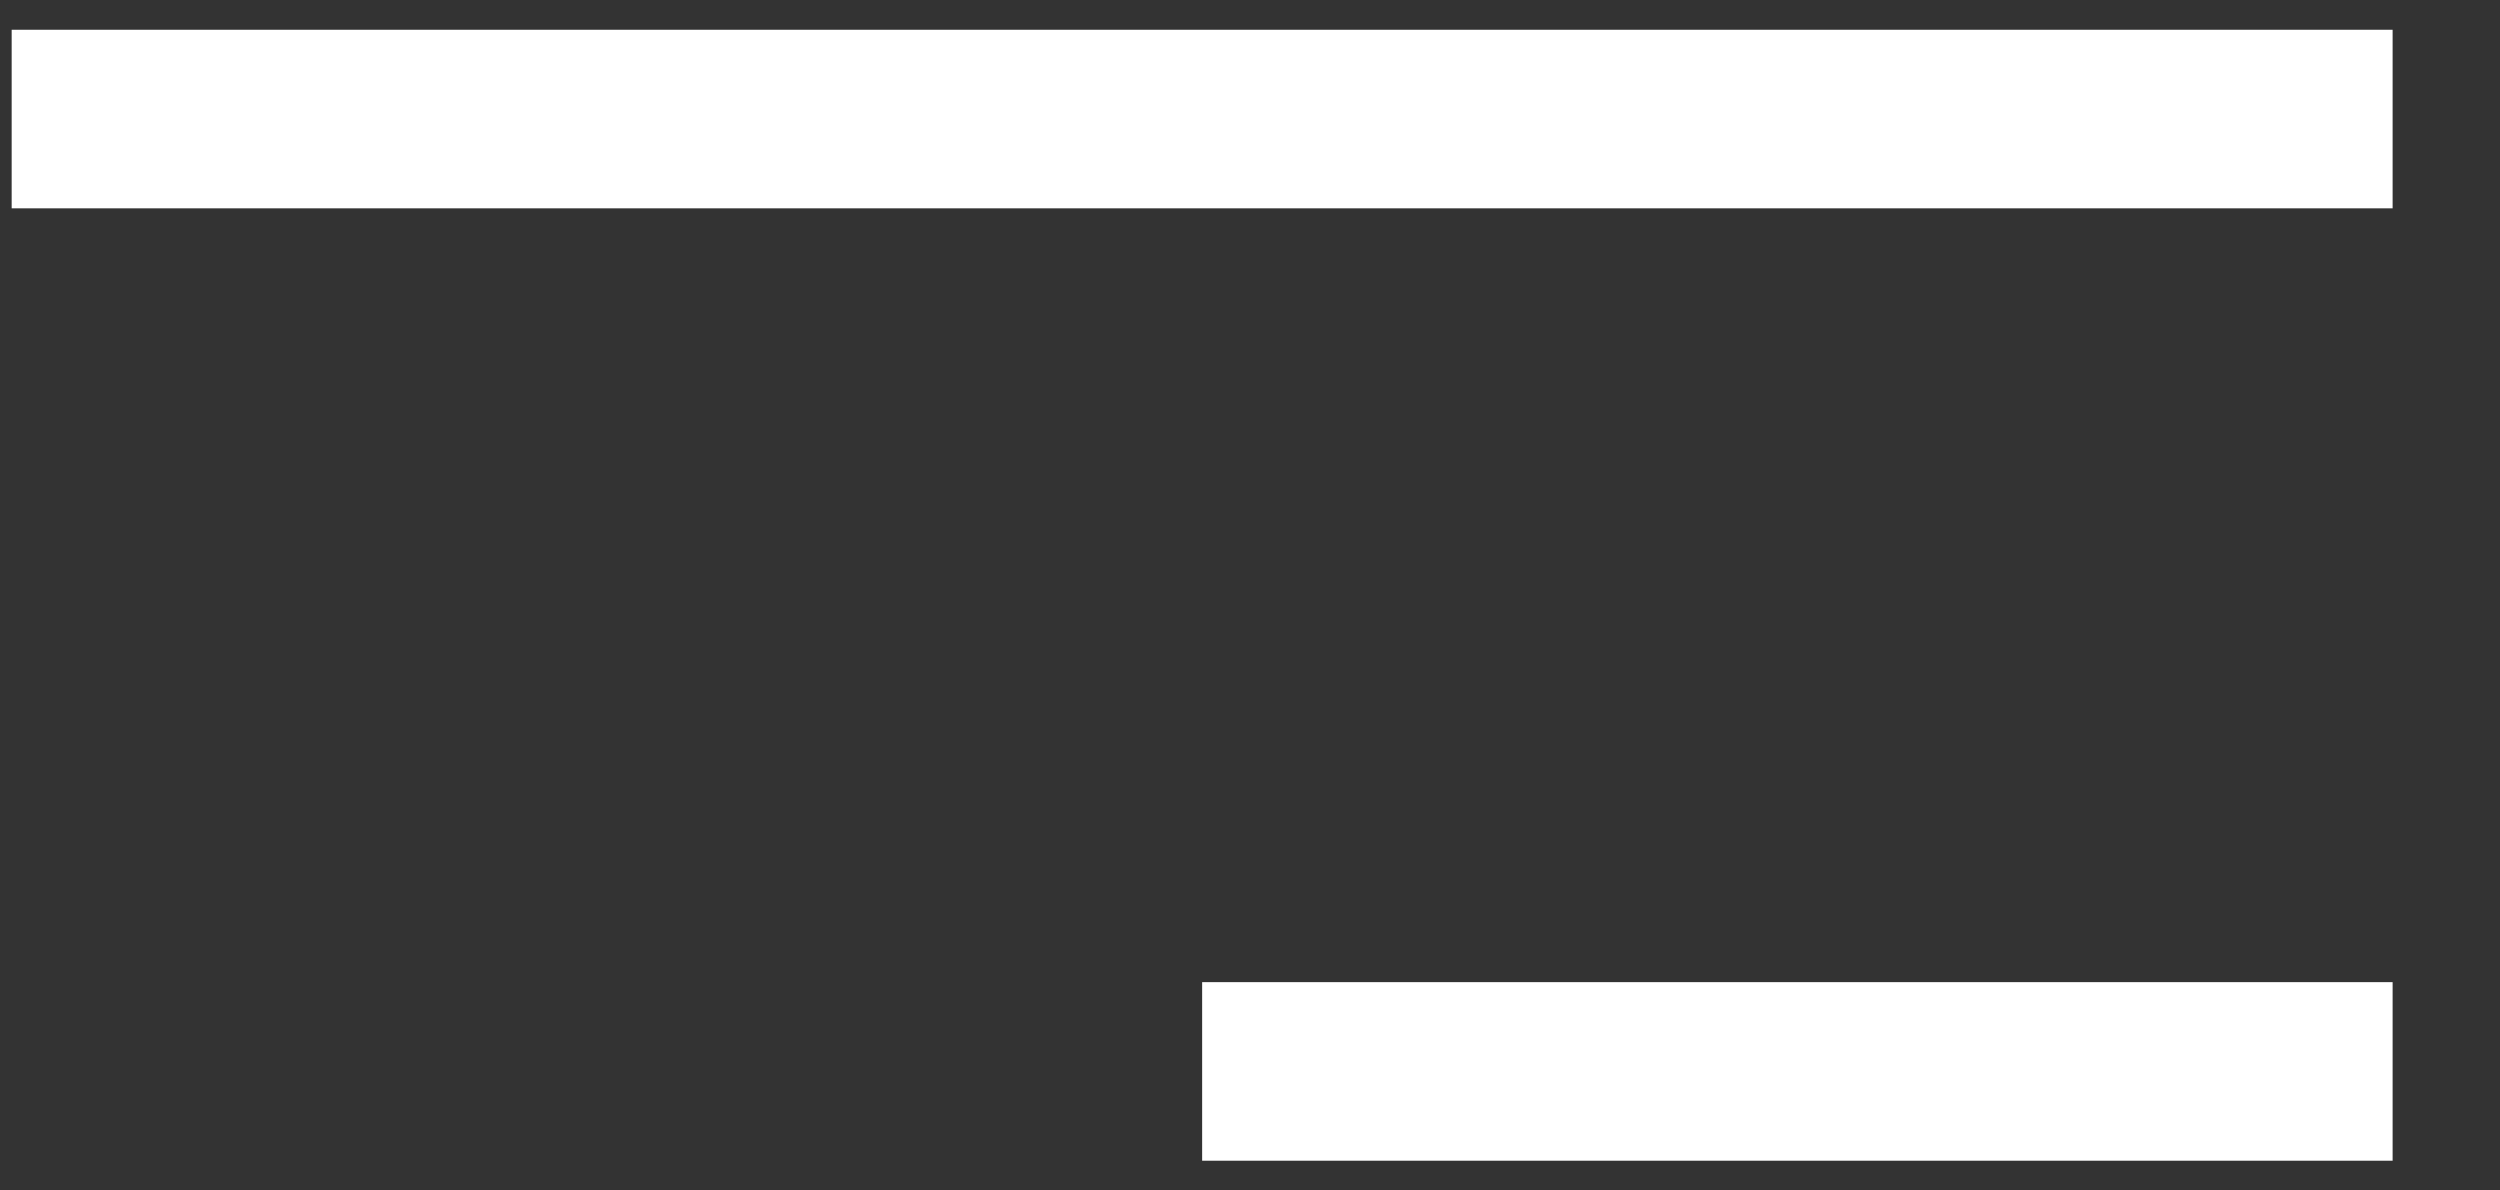 <svg width="21" height="10" viewBox="0 0 21 10" fill="none" xmlns="http://www.w3.org/2000/svg">
<rect x="0" y="0" width="21" height="10" fill="#333333" stroke="none"/>
<path d="M0.098 0.25H20.098V1.75H0.098V0.25Z" fill="white"/>
<path d="M10.098 8.25H20.098V9.75H10.098V8.25Z" fill="white"/>
</svg>
